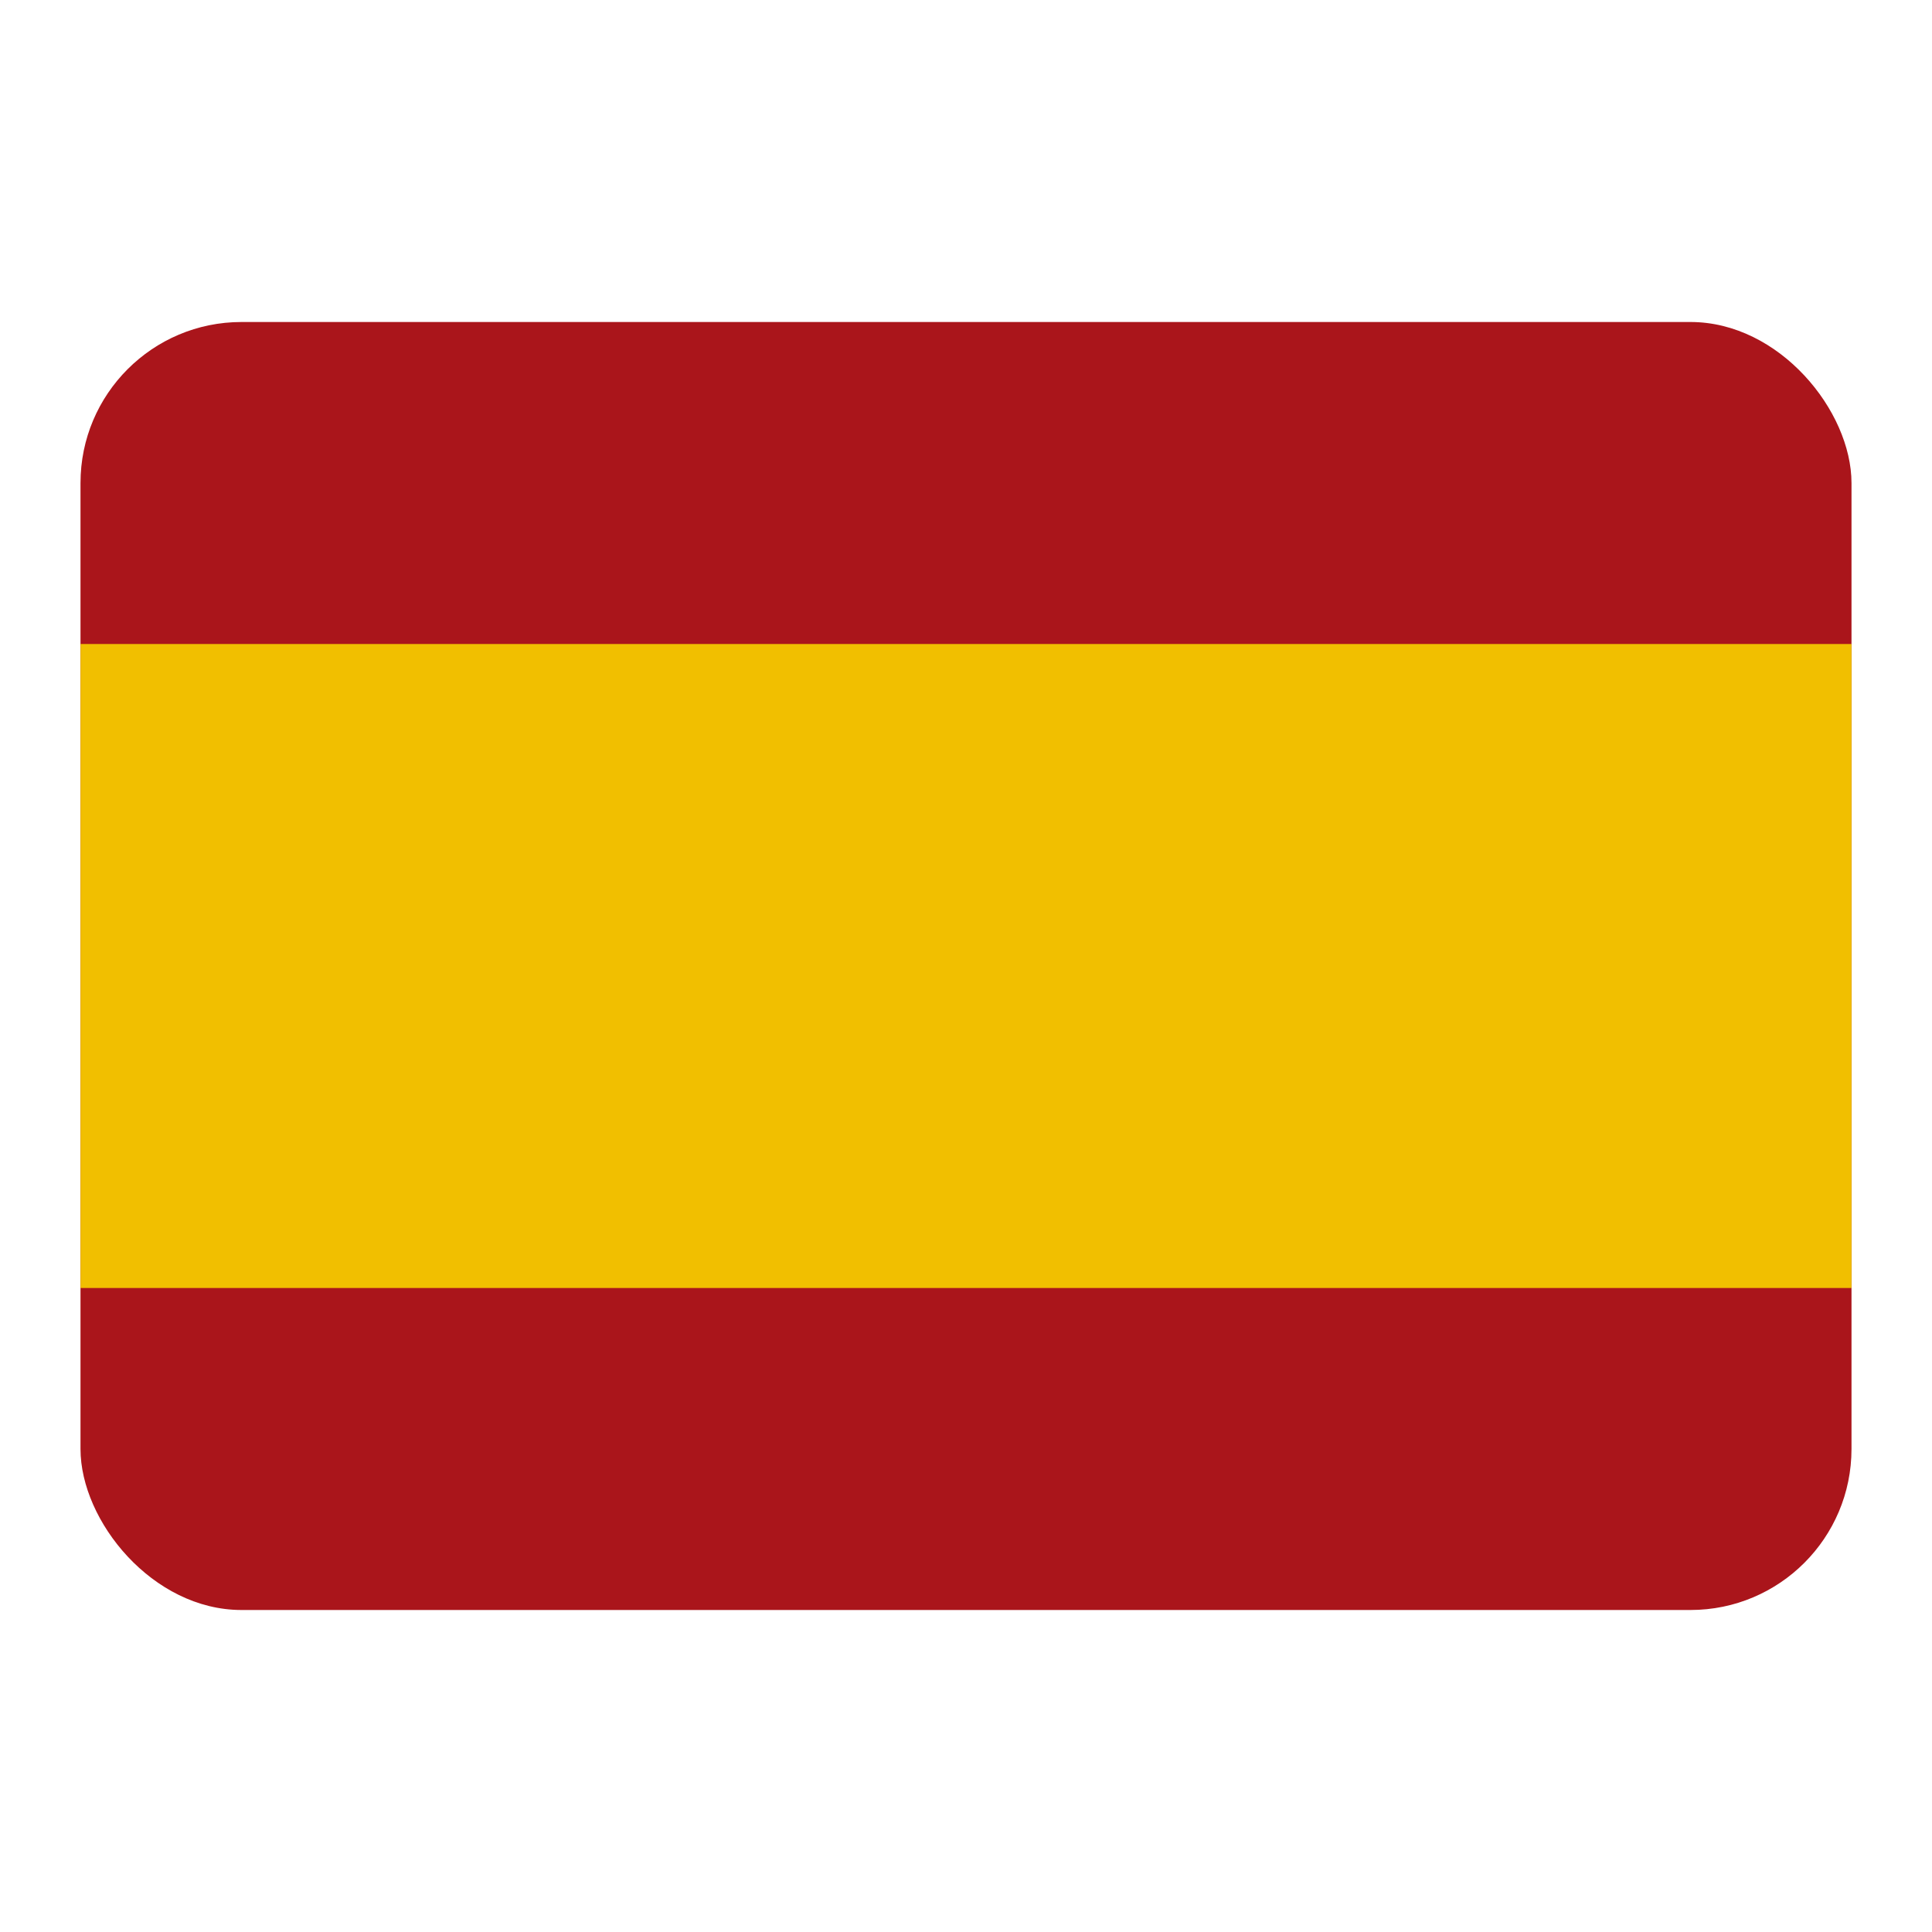 <svg width="24" height="24" viewBox="0 0 24 24" fill="none" xmlns="http://www.w3.org/2000/svg">
<g clip-path="url(#clip0_694_6635)">
<path d="M1 4H23V20H1V4Z" fill="#AA151B"/>
<path d="M1 8H23V16H1V8Z" fill="#F1BF00"/>
</g>
<defs>
<clipPath id="clip0_694_6635">
<rect x="1" y="4" width="22" height="16" rx="2" fill="white"/>
</clipPath>
</defs>
</svg>
